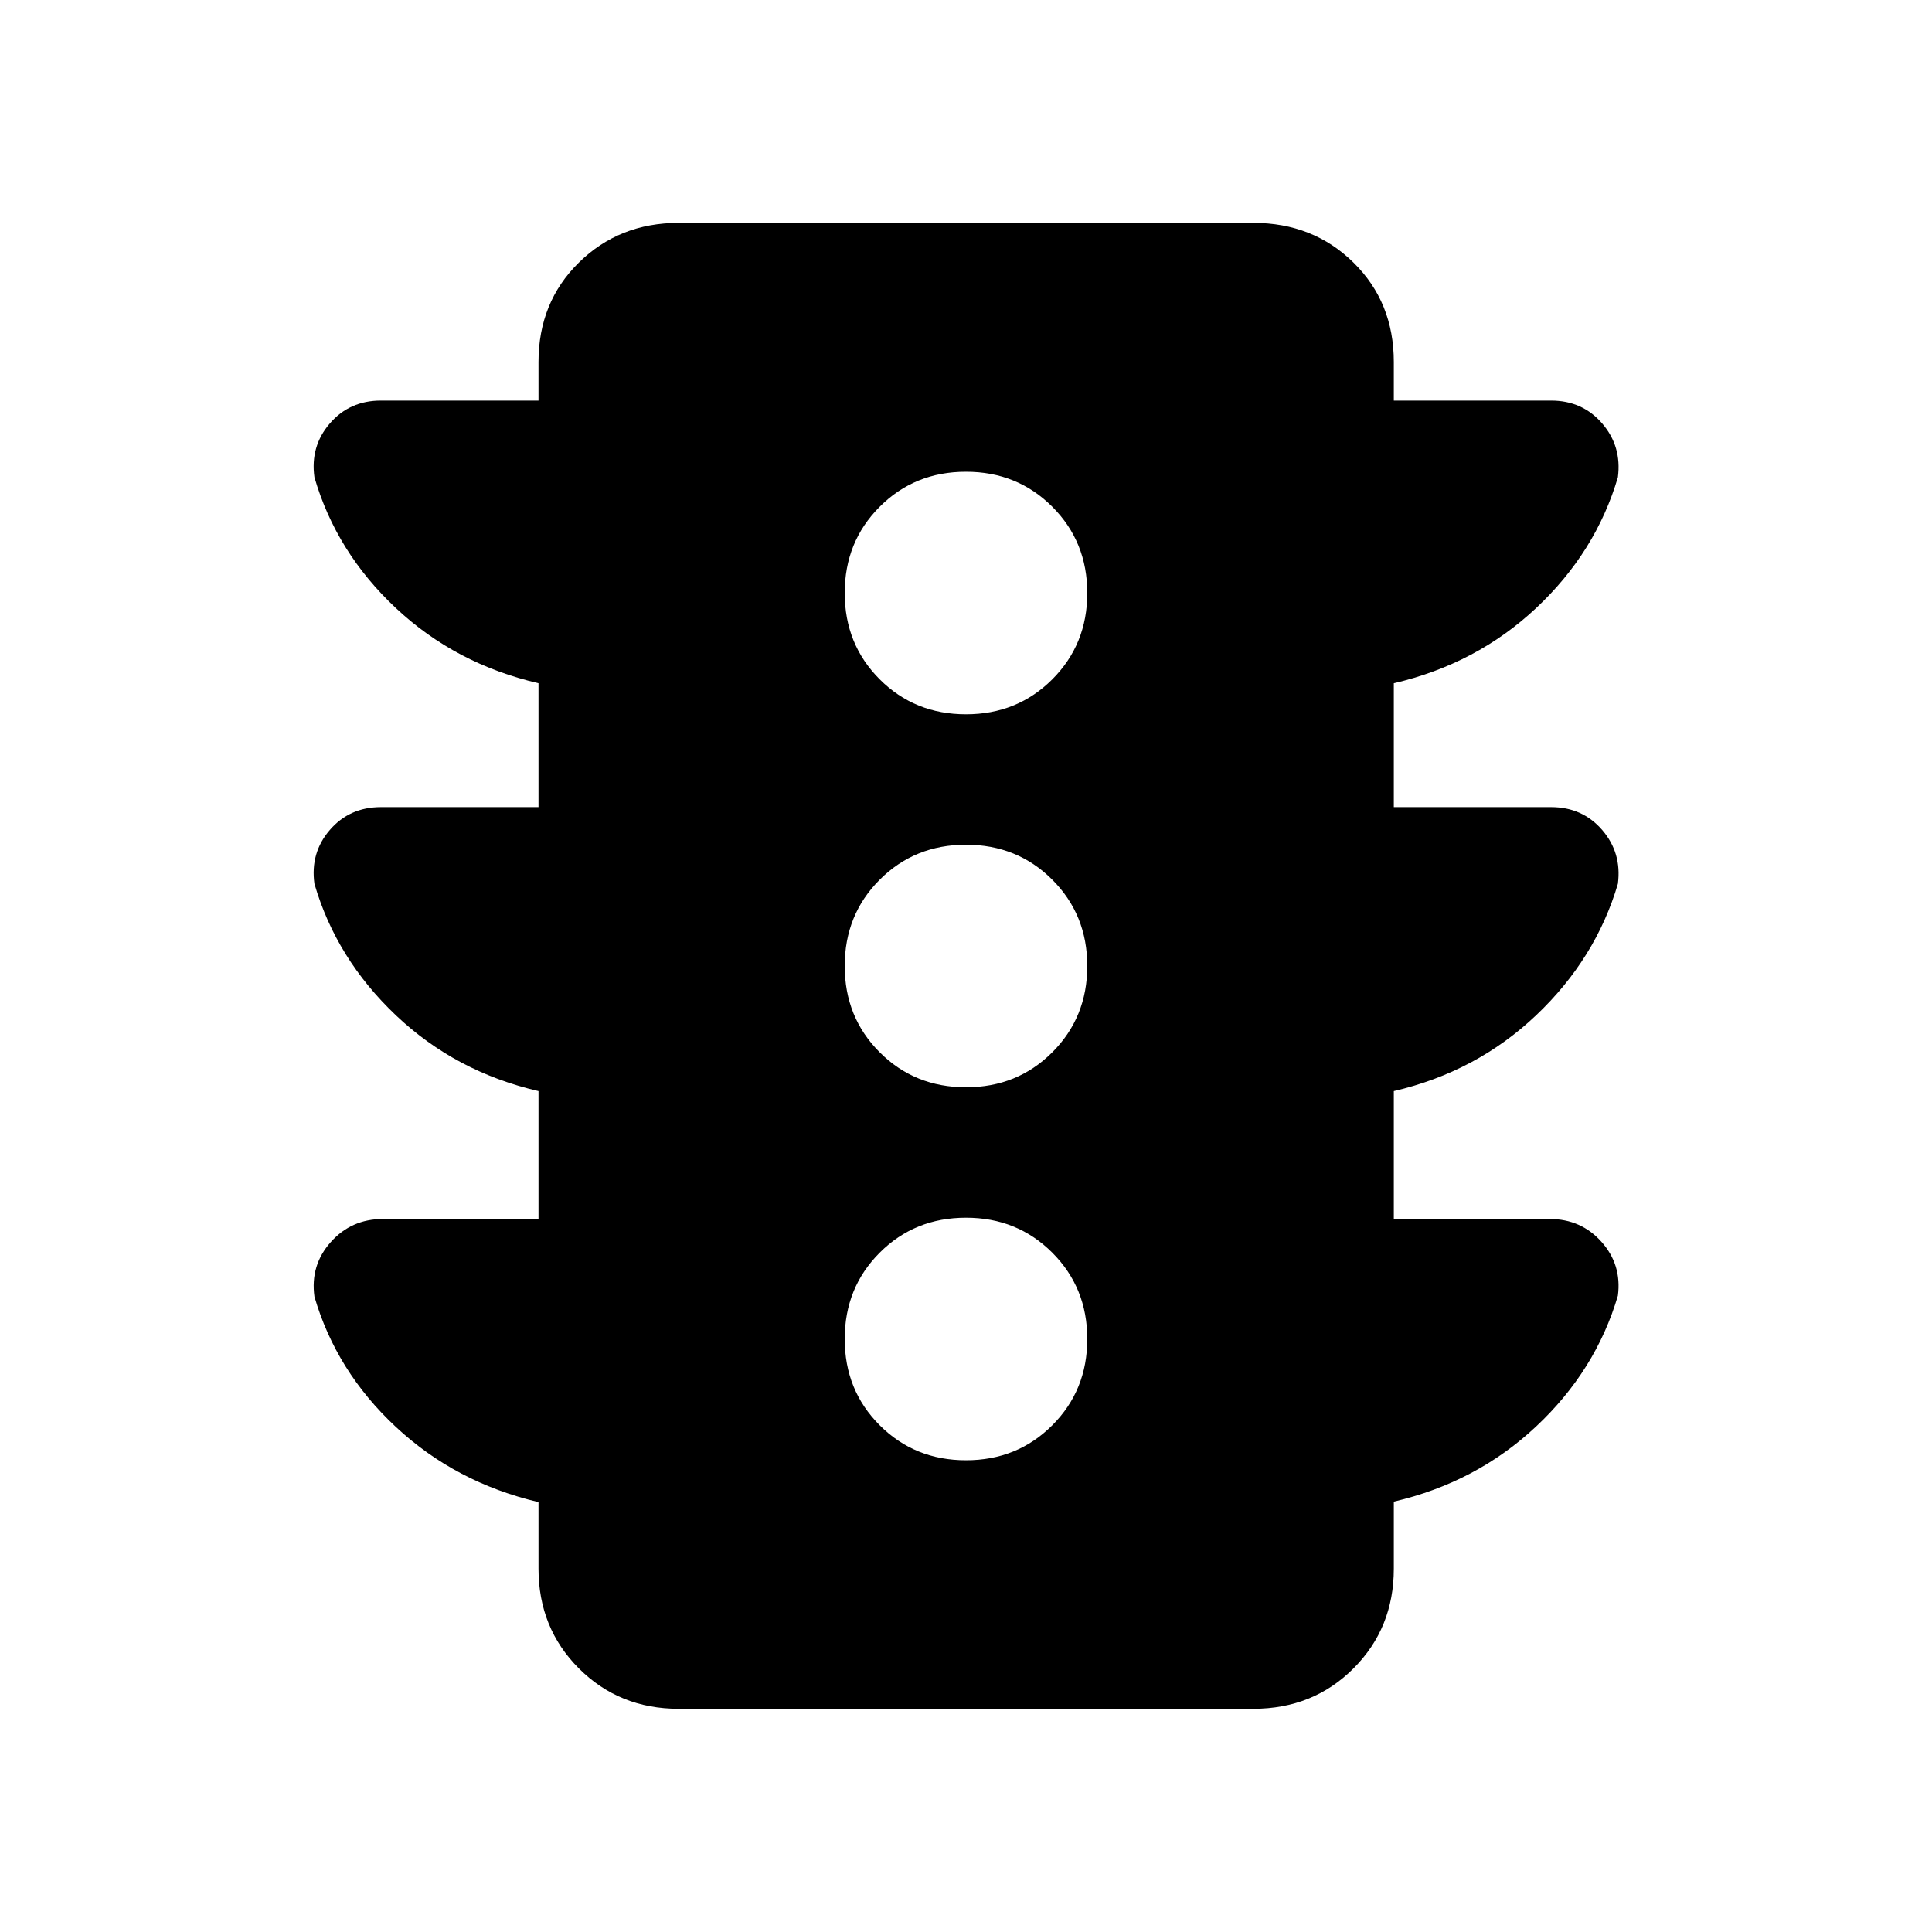<svg xmlns="http://www.w3.org/2000/svg" height="40" viewBox="0 -960 960 960" width="40"><path d="M480-234.406q25.496 0 42.878-17.382 17.383-17.383 17.383-42.879 0-25.495-17.383-42.878-17.382-17.382-42.878-17.382t-42.878 17.382q-17.383 17.383-17.383 42.878 0 25.496 17.383 42.879 17.382 17.382 42.878 17.382Zm0-185.333q25.496 0 42.878-17.383 17.383-17.382 17.383-42.878t-17.383-42.878Q505.496-540.261 480-540.261t-42.878 17.383Q419.739-505.496 419.739-480t17.383 42.878q17.382 17.383 42.878 17.383Zm0-185.334q25.496 0 42.878-17.382 17.383-17.383 17.383-42.878 0-25.496-17.383-42.879-17.382-17.382-42.878-17.382t-42.878 17.382q-17.383 17.383-17.383 42.879 0 25.495 17.383 42.878 17.382 17.382 42.878 17.382ZM267.579-354.282v-63.566q-41.239-9.558-70.886-37.691-29.648-28.134-40.453-65.317-2.153-15.376 7.652-26.735 9.806-11.358 25.376-11.358h78.311v-61.566q-41.239-9.558-70.886-37.358-29.648-27.8-40.453-64.983-2.153-15.376 7.652-26.735 9.806-11.358 25.376-11.358h78.311v-19.189q0-29.688 20.061-49.398 20.061-19.711 49.555-19.711h285.61q29.688 0 49.732 19.711 20.043 19.71 20.043 49.398v19.189h78.152q15.57 0 25.376 11.358 9.805 11.359 7.812 26.735-10.965 37.183-40.613 64.983-29.647 27.8-70.727 37.358v61.566h78.152q15.57 0 25.376 11.358 9.805 11.359 7.812 26.735-10.965 37.183-40.613 65.317-29.647 28.133-70.727 37.691v63.566h77.485q15.571 0 25.709 11.358 10.139 11.359 8.146 26.735-10.965 37.183-40.613 64.983-29.647 27.8-70.727 37.358v33.32q0 29.493-20.043 49.554-20.044 20.061-49.732 20.061h-285.61q-29.494 0-49.555-20.061t-20.061-49.554v-33.081q-41.239-9.717-70.883-37.36-29.645-27.644-40.45-64.719-2.159-15.597 8.089-27.096 10.248-11.498 25.918-11.498h77.326Z"/></svg>